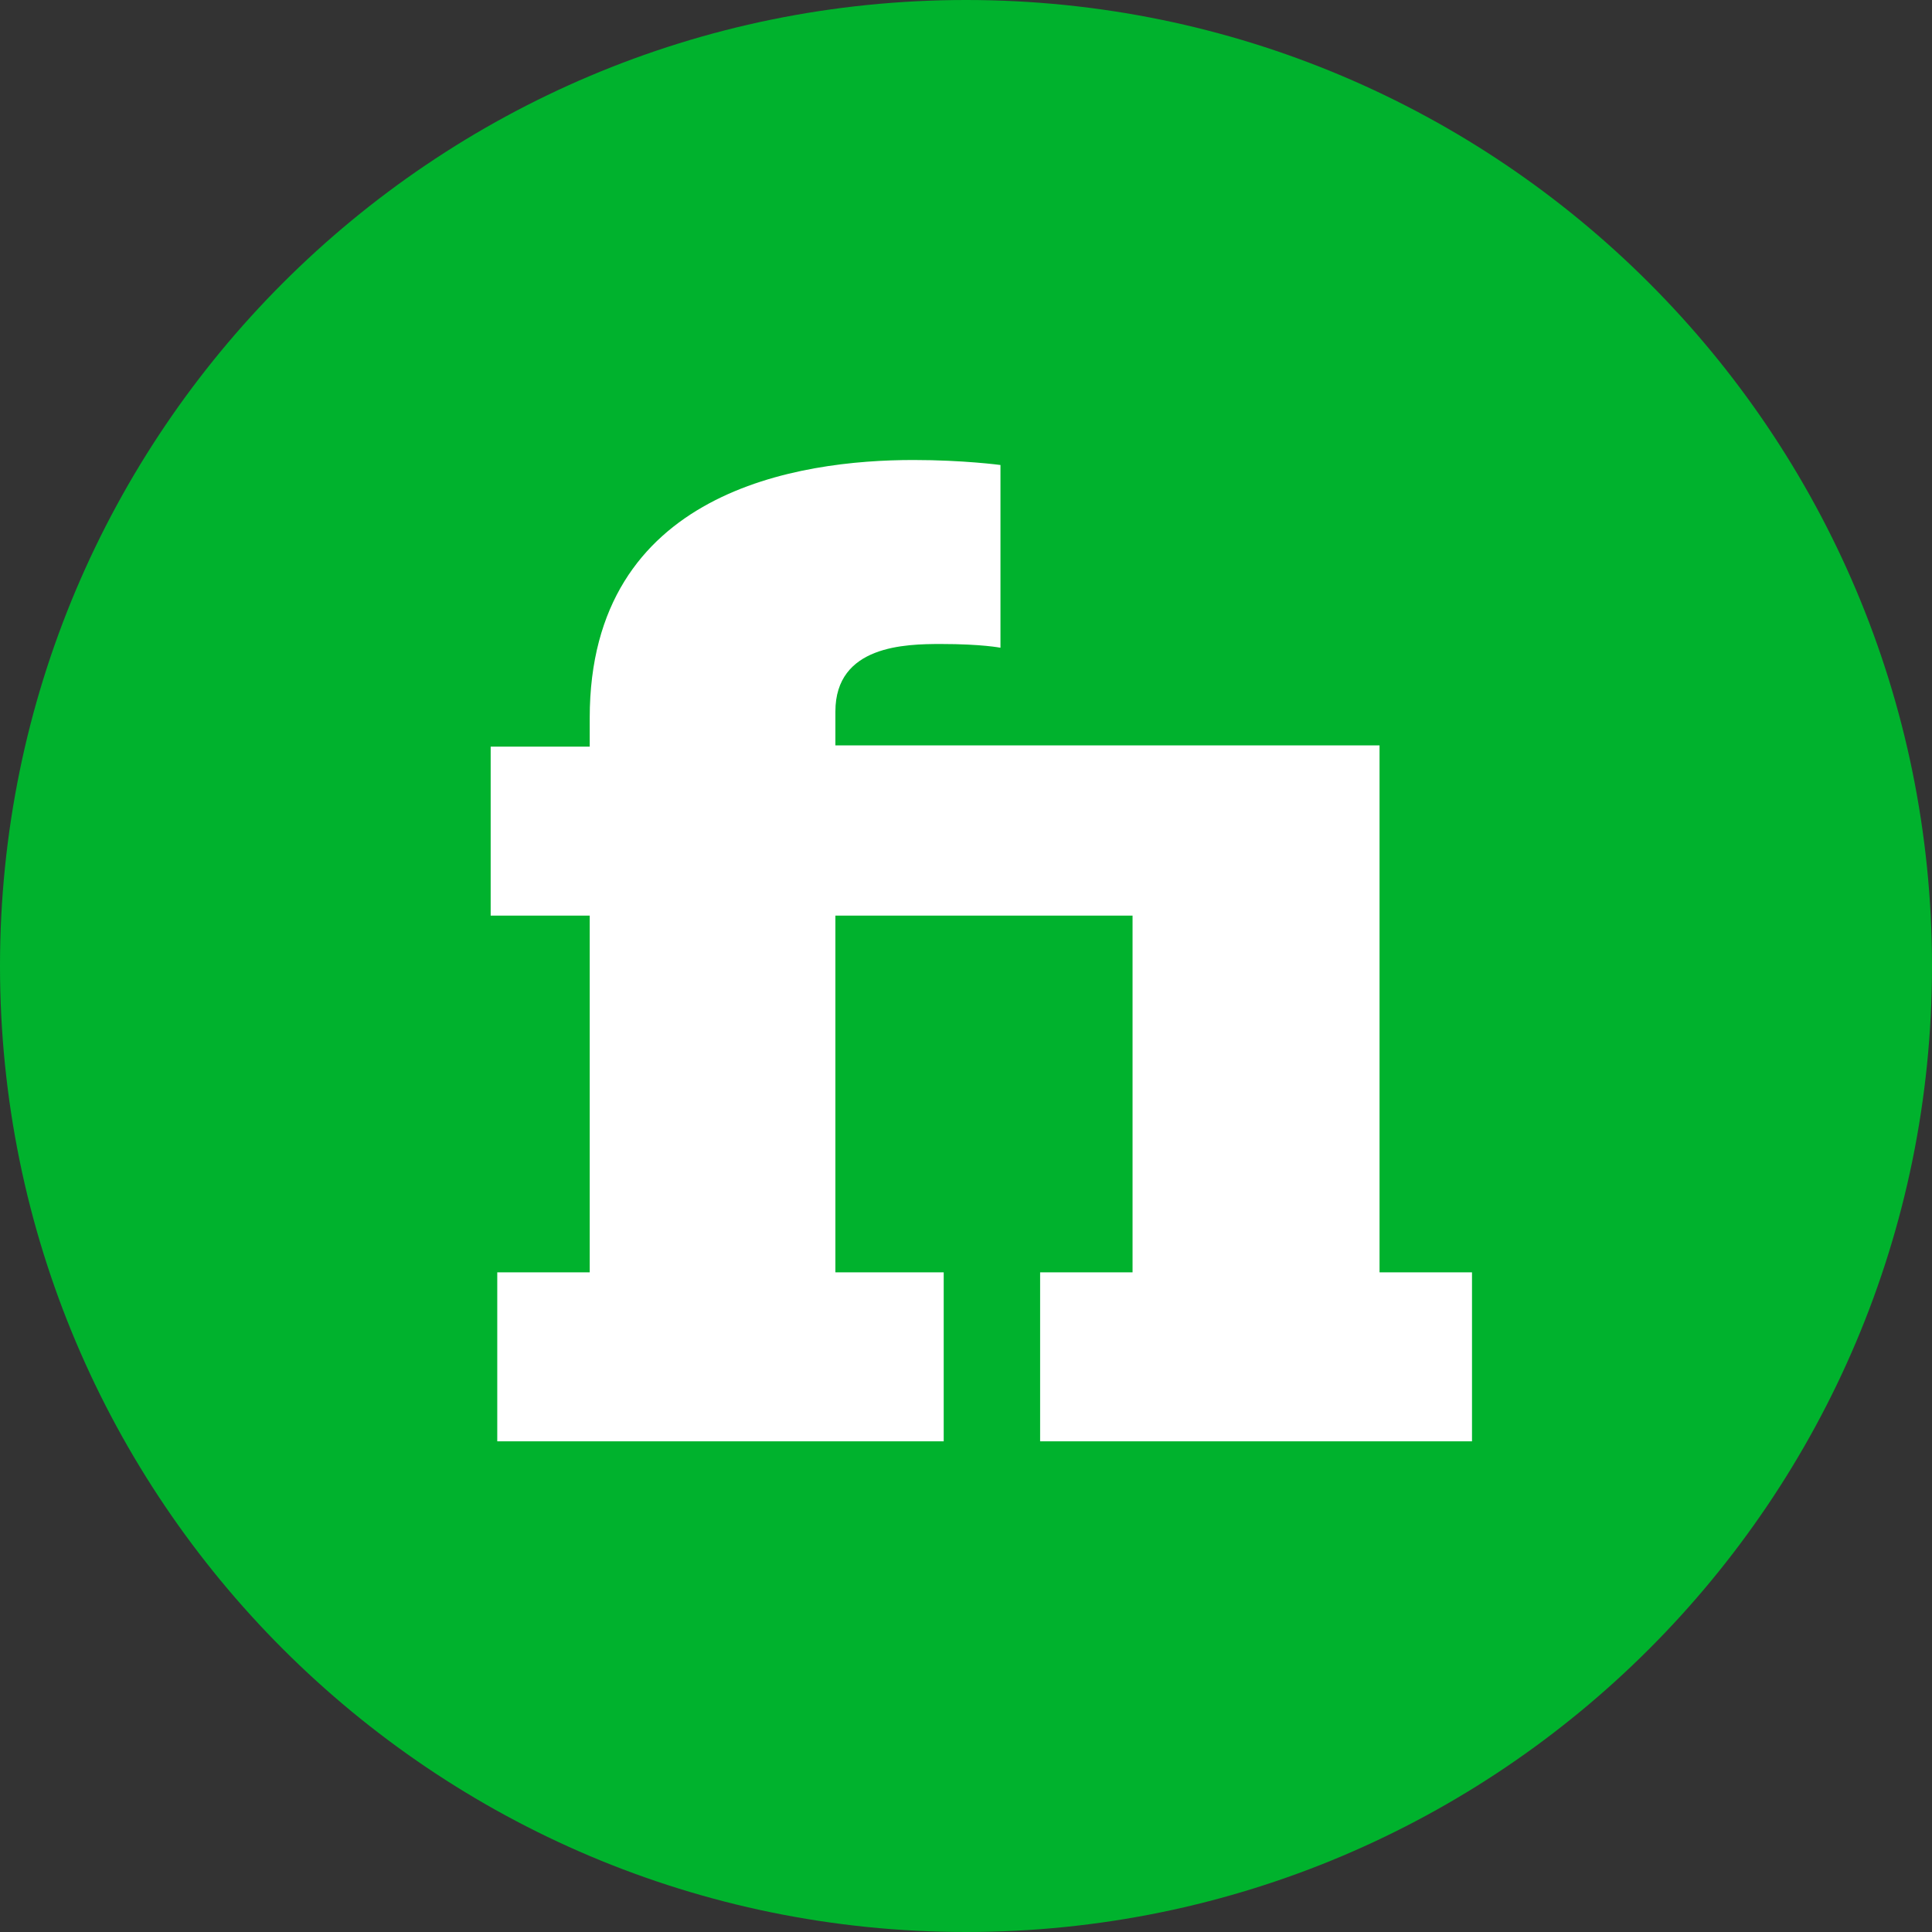 <svg width="63" height="63" viewBox="0 0 63 63" fill="none" xmlns="http://www.w3.org/2000/svg">
<rect x="0" y="0" width="63" height="63" fill="#333333" stroke="none"/>
<path d="M31.5 63C48.897 63 63 48.897 63 31.5C63 14.103 48.897 0 31.5 0C14.103 0 0 14.103 0 31.5C0 48.897 14.103 63 31.5 63Z" fill="#00B22D"/>
<path d="M44.985 24.306H27.241V23.204C27.241 21.041 29.524 21 30.686 21C32.022 21 32.624 21.122 32.624 21.122V15.163C32.624 15.163 31.419 15 29.782 15C26.078 15 19.23 15.98 19.23 23.408V24.347H16V29.857H19.23V41.49H16.215V47H30.773V41.49H27.241V29.857H36.931V41.49H33.917V47H48V41.49H44.985V24.306Z" fill="white"/>
</svg>
